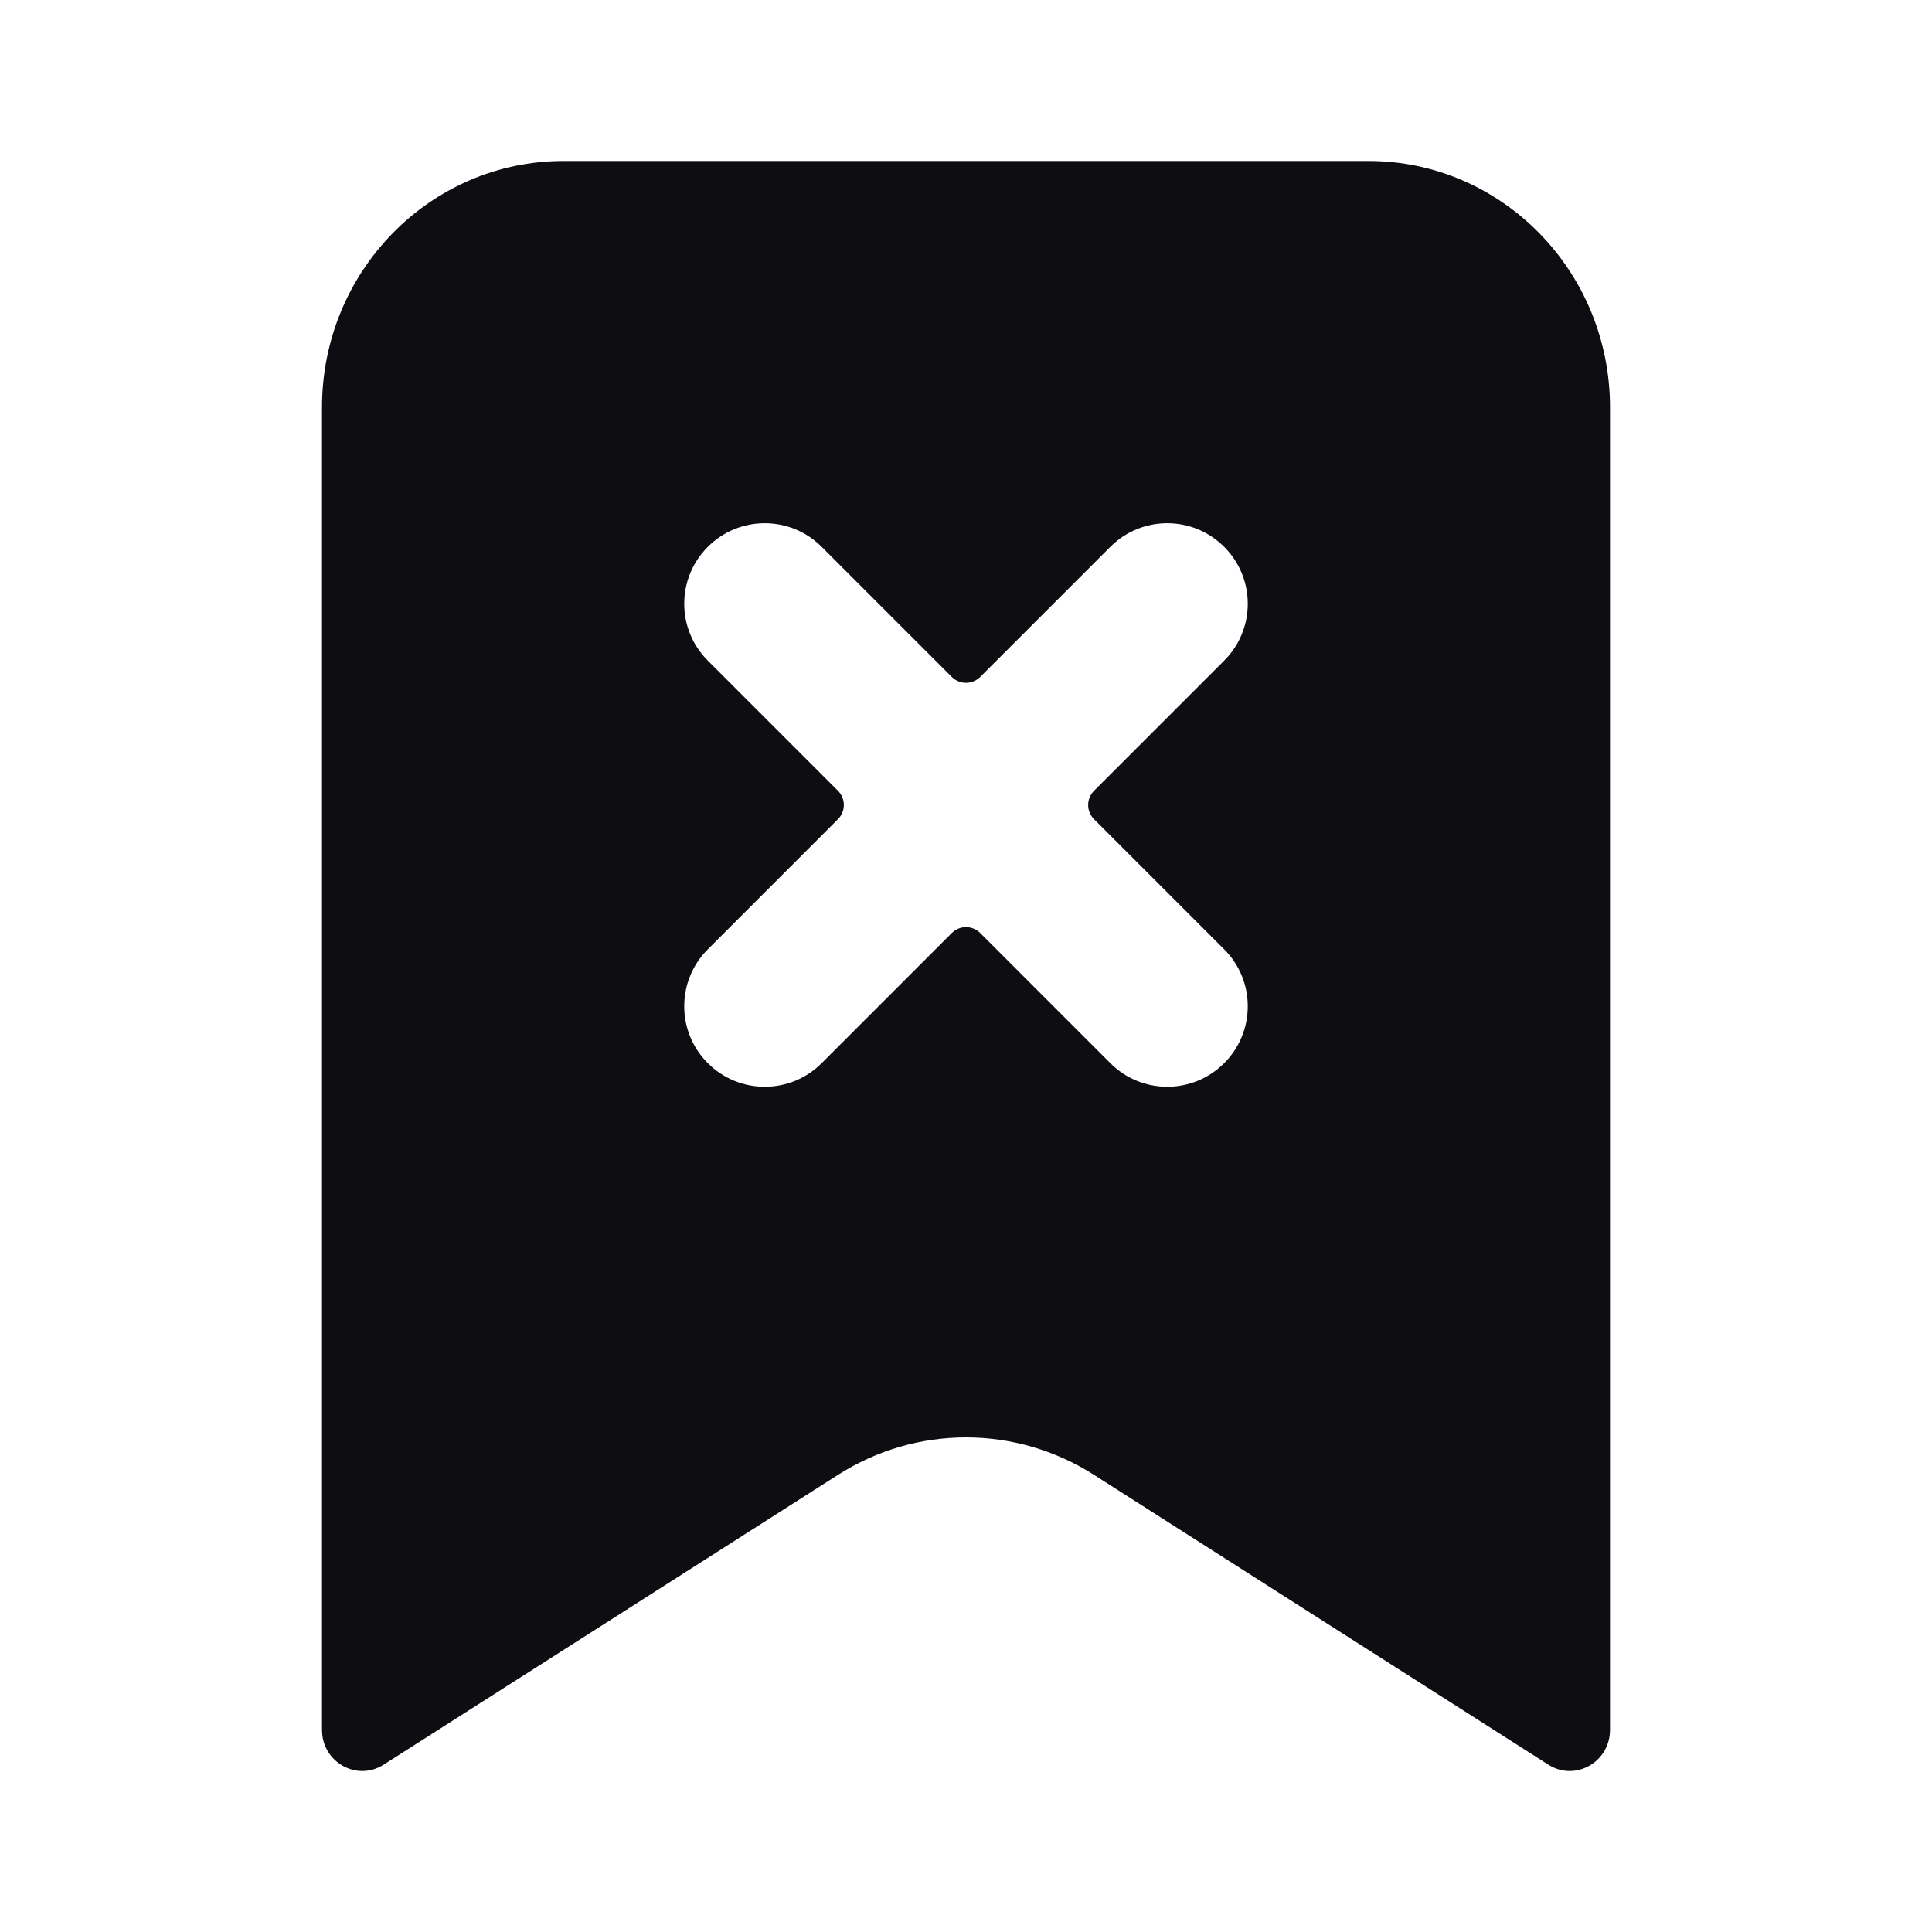 <svg width="24" height="24" viewBox="0 0 24 24" fill="none" xmlns="http://www.w3.org/2000/svg">
<path fill-rule="evenodd" clip-rule="evenodd" d="M7 2H17C18.657 2 20 3.371 20 5.061V21.489C20 21.89 19.568 22.134 19.235 21.922L13.59 18.321C12.617 17.701 11.383 17.701 10.41 18.321L4.765 21.922C4.432 22.134 4 21.89 4 21.489V5.061C4 3.371 5.343 2 7 2ZM10.207 6.793C9.817 6.402 9.183 6.402 8.793 6.793C8.402 7.183 8.402 7.817 8.793 8.207L10.409 9.823C10.507 9.921 10.507 10.079 10.409 10.177L8.793 11.793C8.402 12.183 8.402 12.817 8.793 13.207C9.183 13.598 9.817 13.598 10.207 13.207L11.823 11.591C11.921 11.493 12.079 11.493 12.177 11.591L13.793 13.207C14.183 13.598 14.817 13.598 15.207 13.207C15.598 12.817 15.598 12.183 15.207 11.793L13.591 10.177C13.493 10.079 13.493 9.921 13.591 9.823L15.207 8.207C15.598 7.817 15.598 7.183 15.207 6.793C14.817 6.402 14.183 6.402 13.793 6.793L12.177 8.409C12.079 8.507 11.921 8.507 11.823 8.409L10.207 6.793Z" fill="#0D0D12"/>
</svg>
